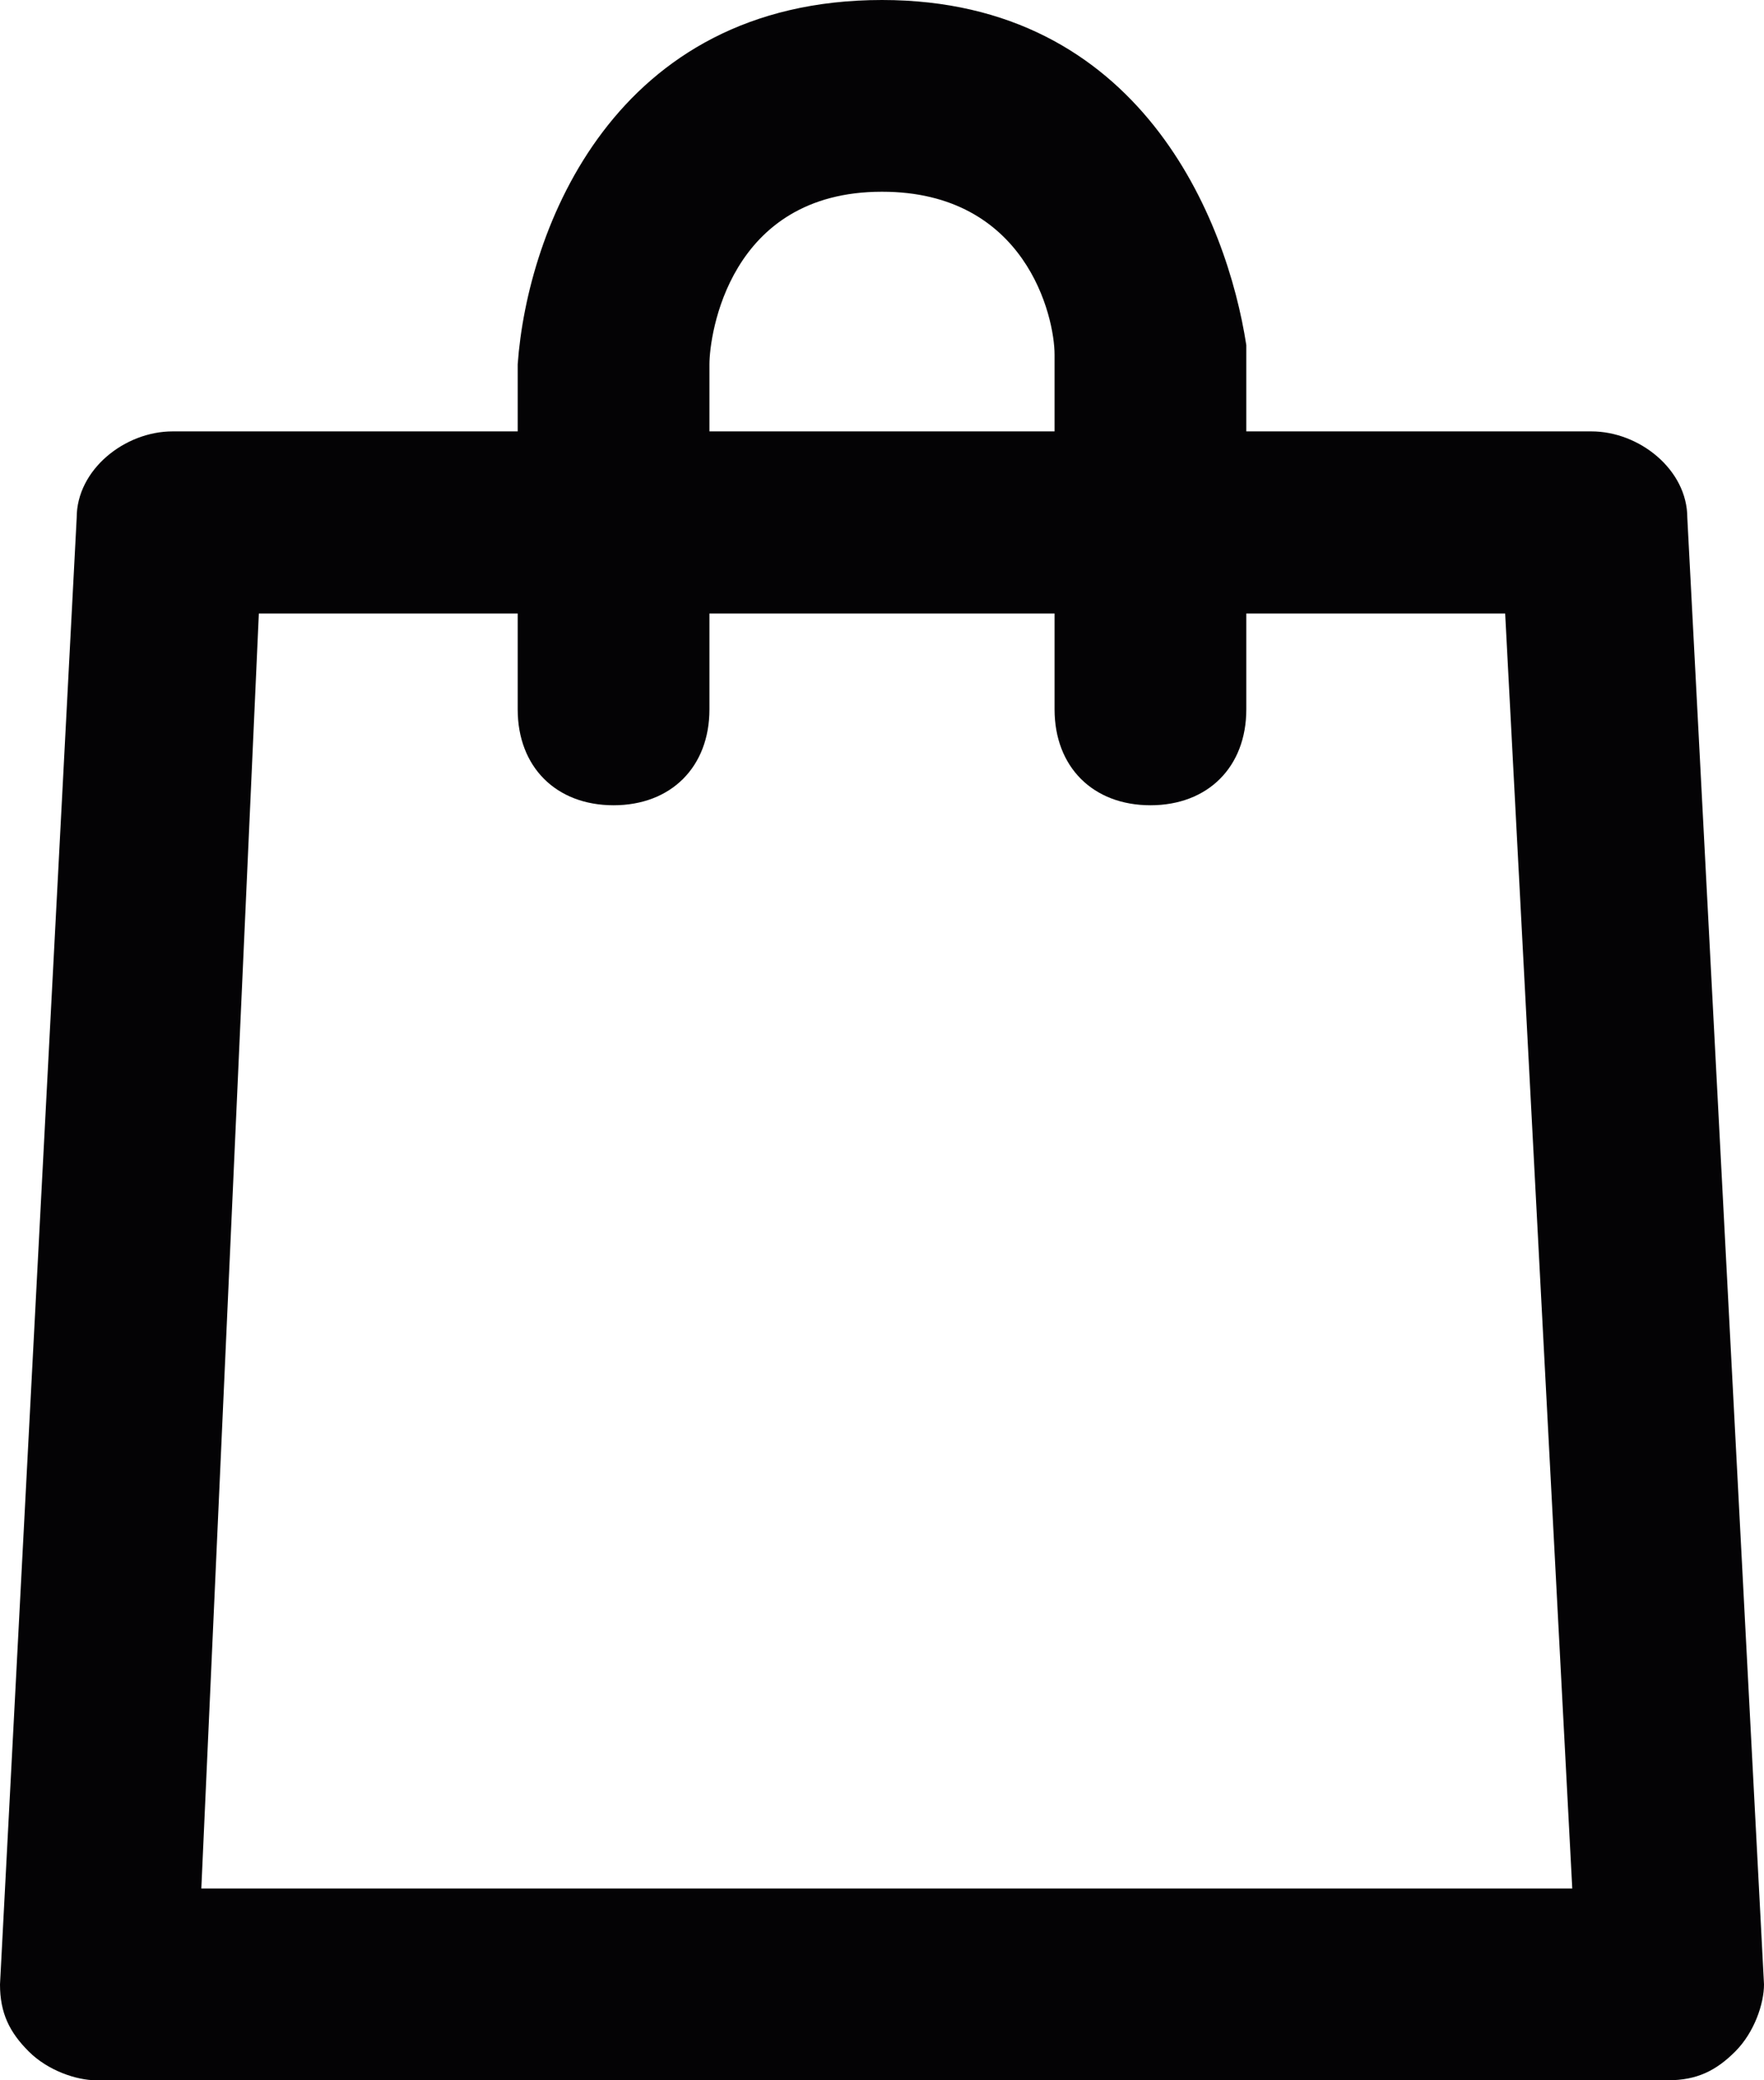 <?xml version="1.0" encoding="utf-8"?>
<!-- Generator: Adobe Illustrator 18.0.0, SVG Export Plug-In . SVG Version: 6.00 Build 0)  -->
<!DOCTYPE svg PUBLIC "-//W3C//DTD SVG 1.1//EN" "http://www.w3.org/Graphics/SVG/1.1/DTD/svg11.dtd">
<svg version="1.1" id="Layer_1" xmlns="http://www.w3.org/2000/svg" xmlns:xlink="http://www.w3.org/1999/xlink" x="0px" y="0px"
	 viewBox="0 0 18.4 21.7" enable-background="new 0 0 18.4 21.7" xml:space="preserve">
<path fill="#040305" d="M17.6,5.4c0-0.5-0.5-0.9-1-0.9H13l0-0.9C12.8,2.3,11.9,0,9.2,0C6.4,0,5.5,2.4,5.4,3.8v0.7H1.8
	c-0.5,0-1,0.4-1,0.9L0,20.7c0,0.3,0.1,0.5,0.3,0.7c0.2,0.2,0.5,0.3,0.7,0.3h16.4c0.3,0,0.5-0.1,0.7-0.3c0.2-0.2,0.3-0.5,0.3-0.7
	L17.6,5.4z M7.4,3.8C7.4,3.5,7.6,2,9.2,2c1.5,0,1.8,1.3,1.8,1.7v0.8H7.4L7.4,3.8z M2.1,19.7L2.7,6.4h2.7v1c0,0.6,0.4,1,1,1
	s1-0.4,1-1l0-1H11v1c0,0.6,0.4,1,1,1s1-0.4,1-1l0-1h2.7l0.7,13.3H2.1z"/>
</svg>
